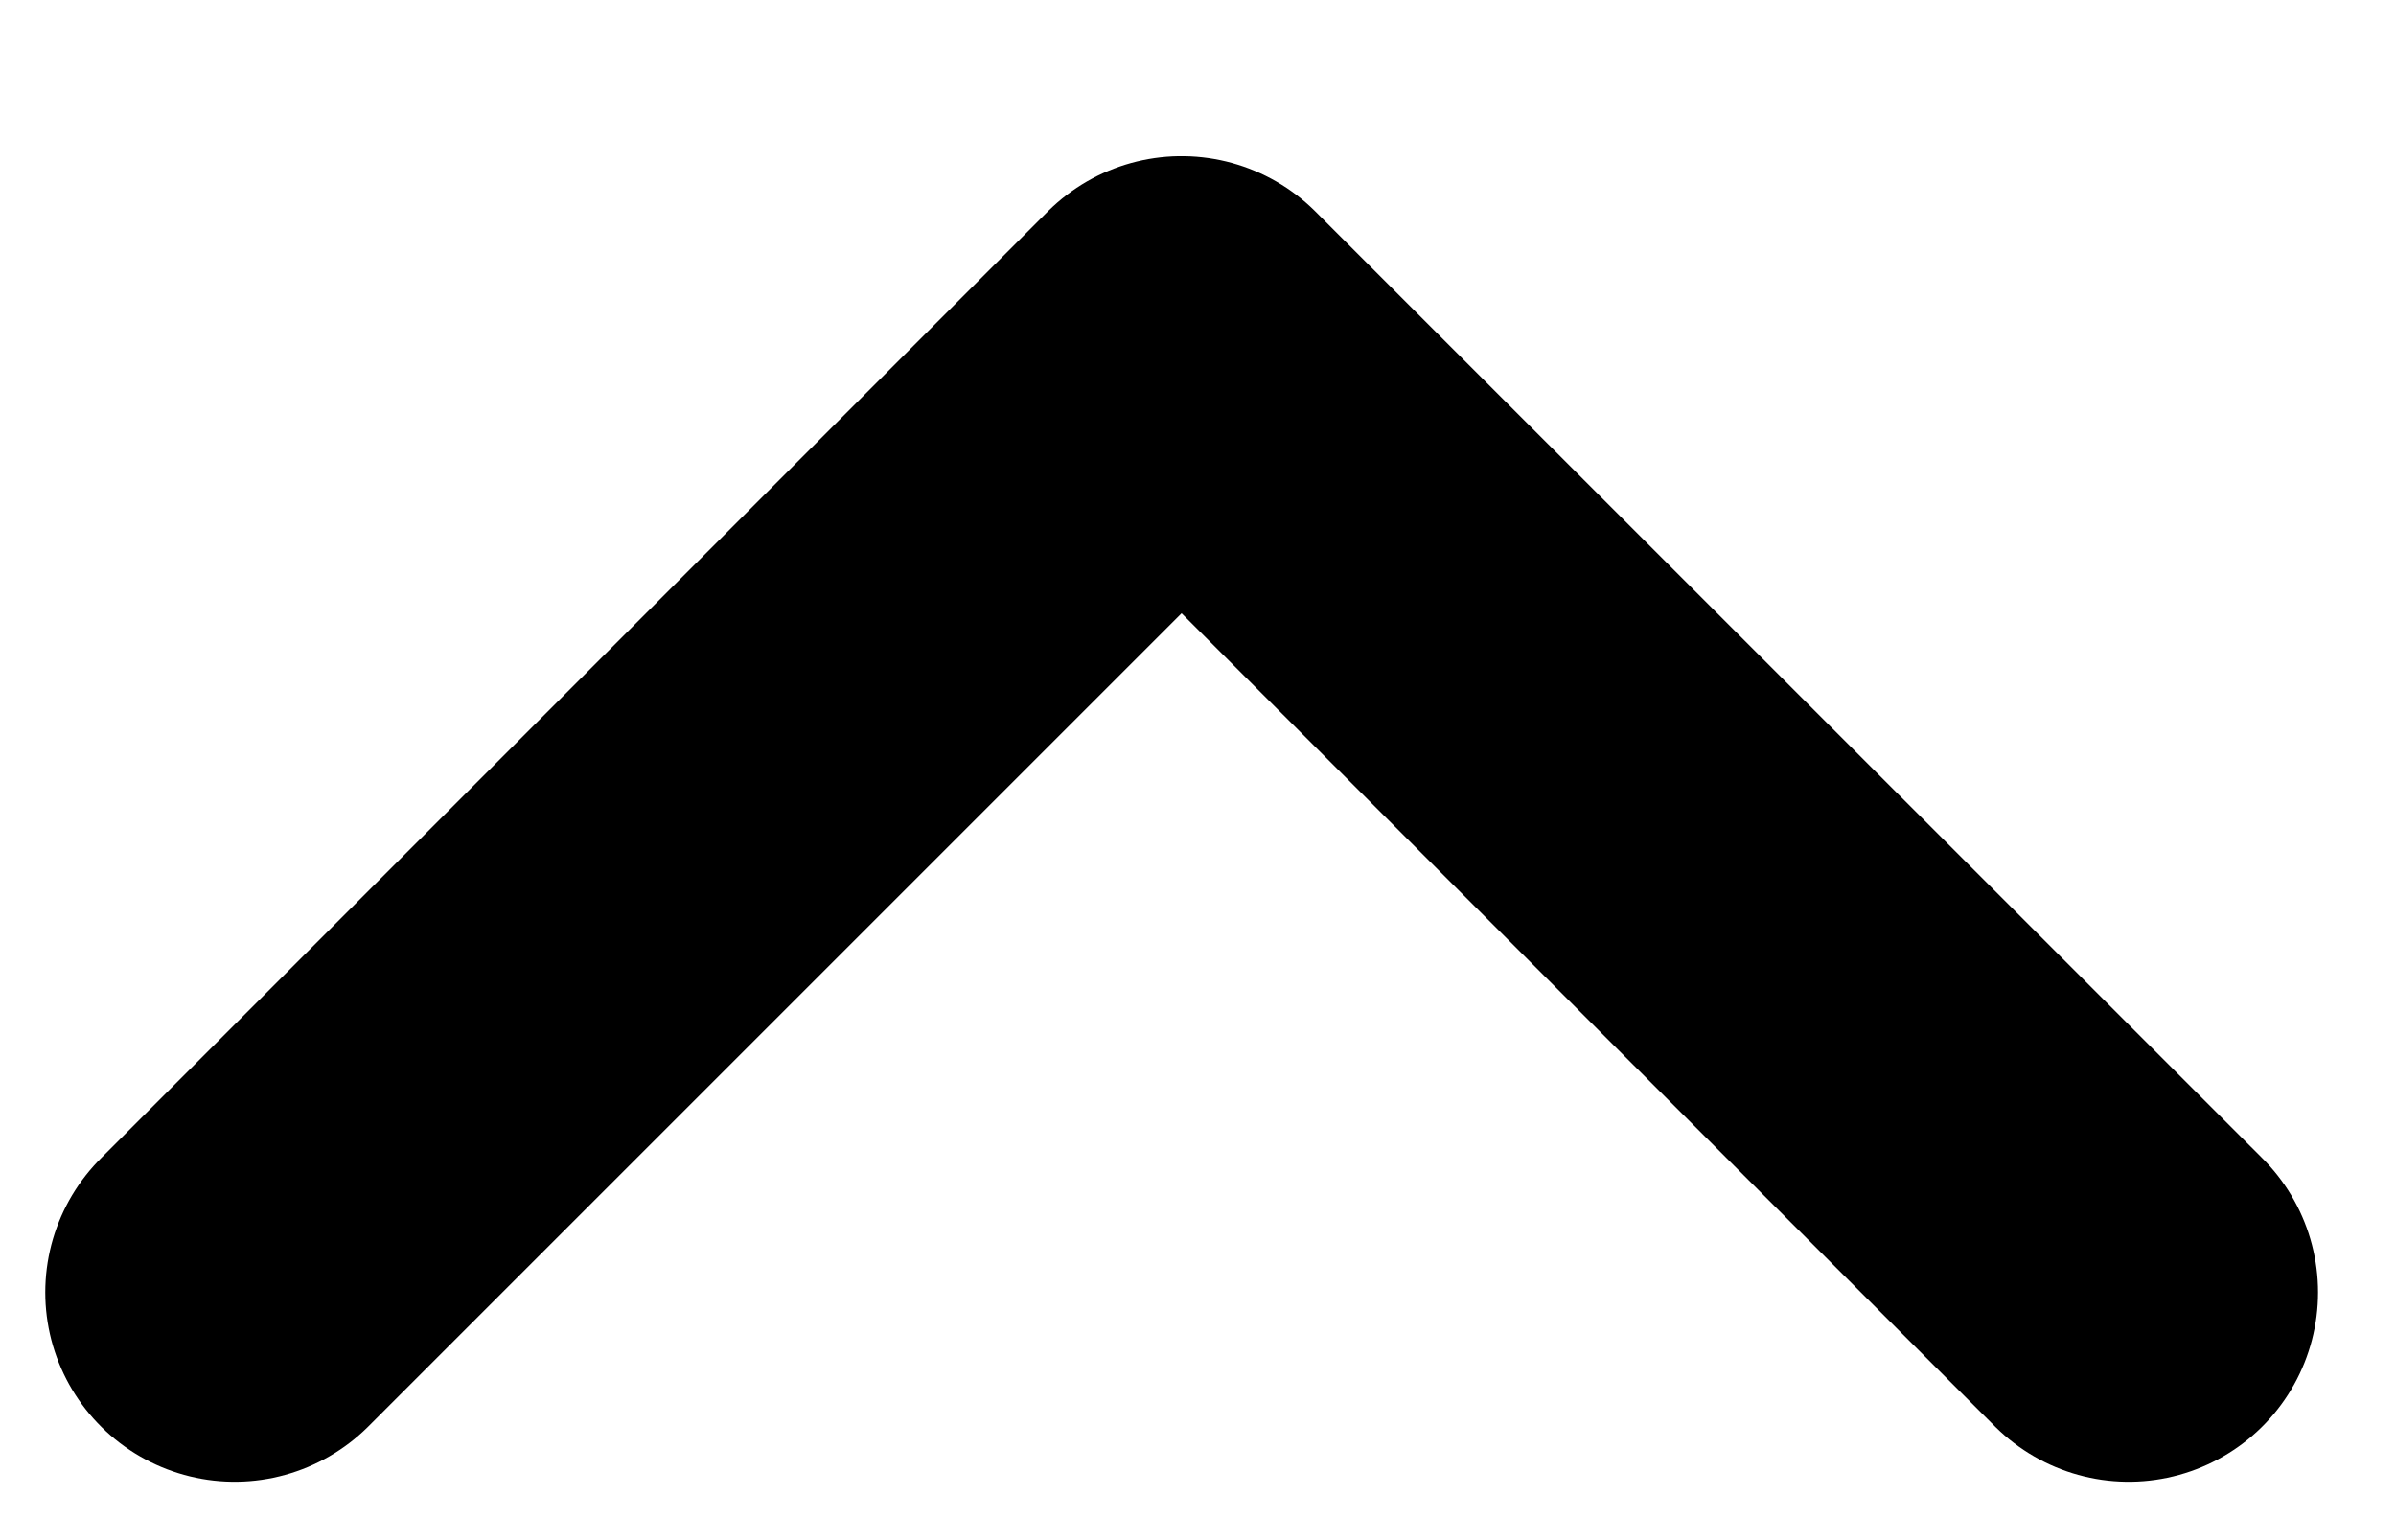 <svg width="14" height="9" viewBox="0 0 14 9" fill="none" xmlns="http://www.w3.org/2000/svg">
<path d="M12.438 7.552L6.904 2.019L1.371 7.552" stroke="black" stroke-width="2.213" stroke-linecap="round" stroke-linejoin="round"/>
</svg>
